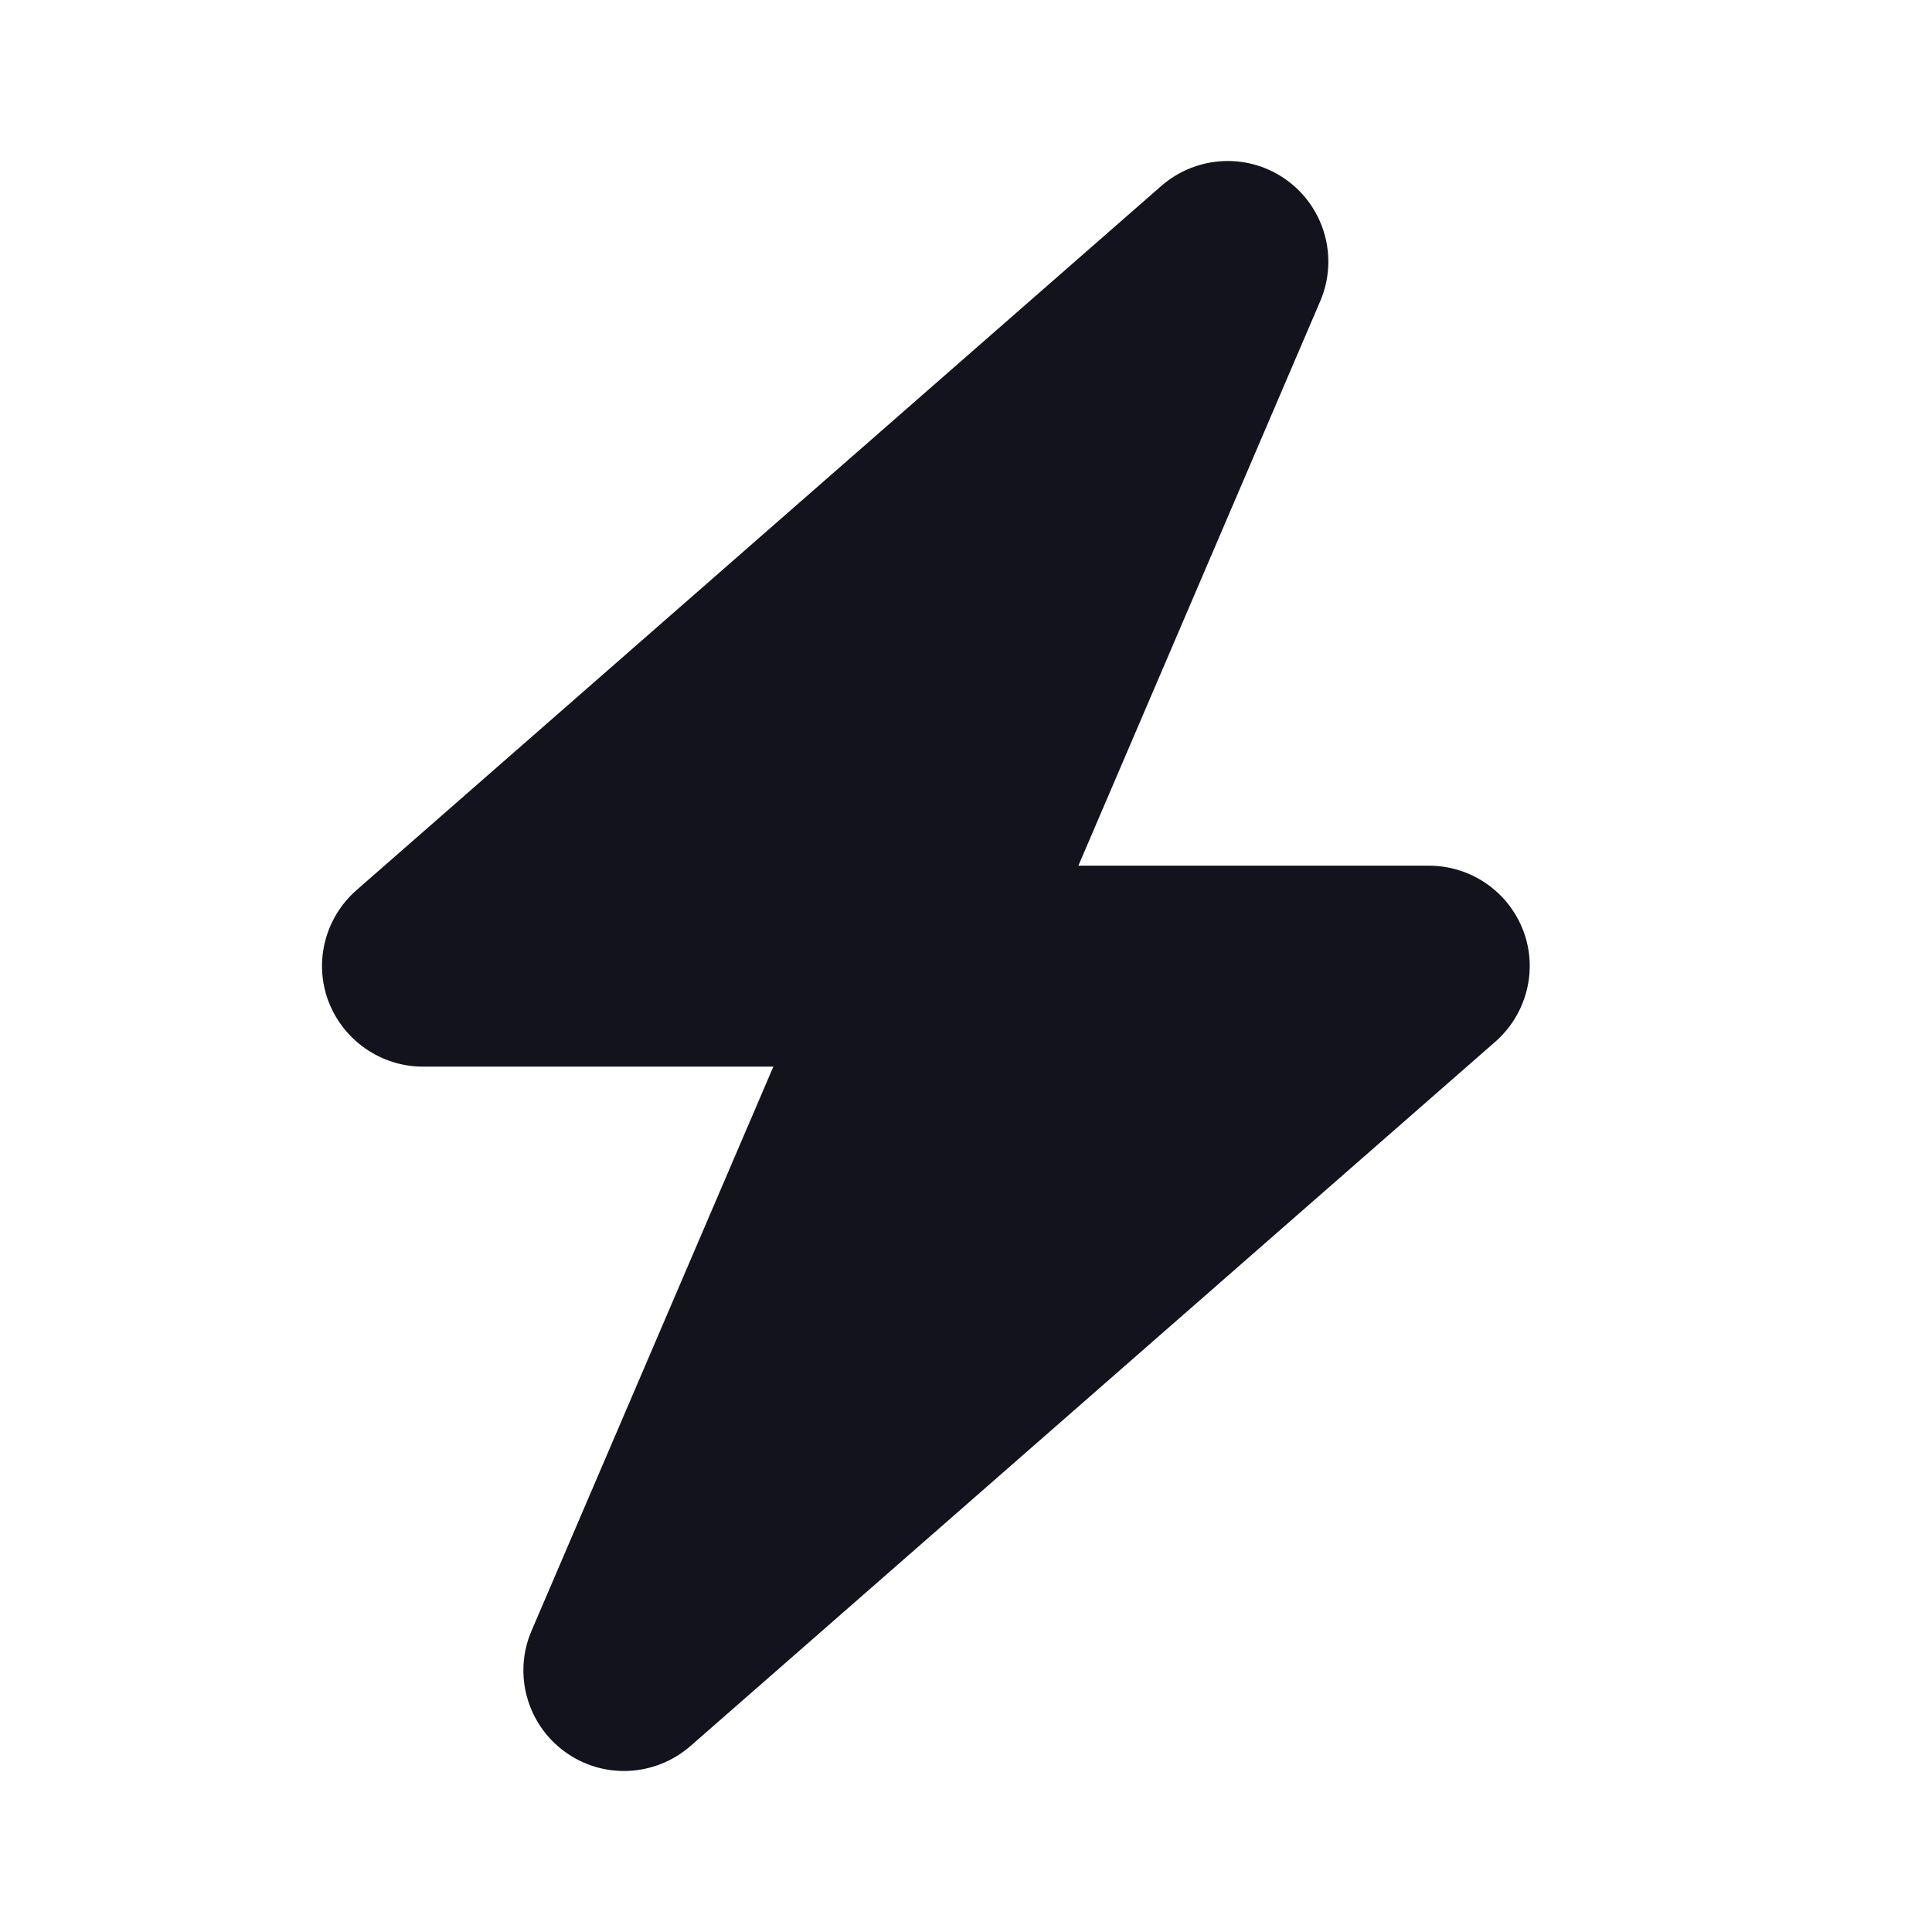 <svg width="24" height="24" viewBox="0 0 24 24" fill="none" xmlns="http://www.w3.org/2000/svg">
<path d="M16.4 3.742C16.63 3.207 16.458 2.582 15.986 2.239C15.513 1.895 14.868 1.926 14.427 2.309L4.427 11.059C4.037 11.402 3.896 11.953 4.08 12.438C4.263 12.922 4.732 13.25 5.252 13.25H9.607L6.603 20.258C6.373 20.793 6.545 21.418 7.017 21.761C7.49 22.105 8.134 22.074 8.576 21.691L18.575 12.941C18.966 12.598 19.107 12.047 18.923 11.562C18.739 11.078 18.275 10.754 17.751 10.754H13.396L16.4 3.742Z" fill="#13131D"/>
</svg>
